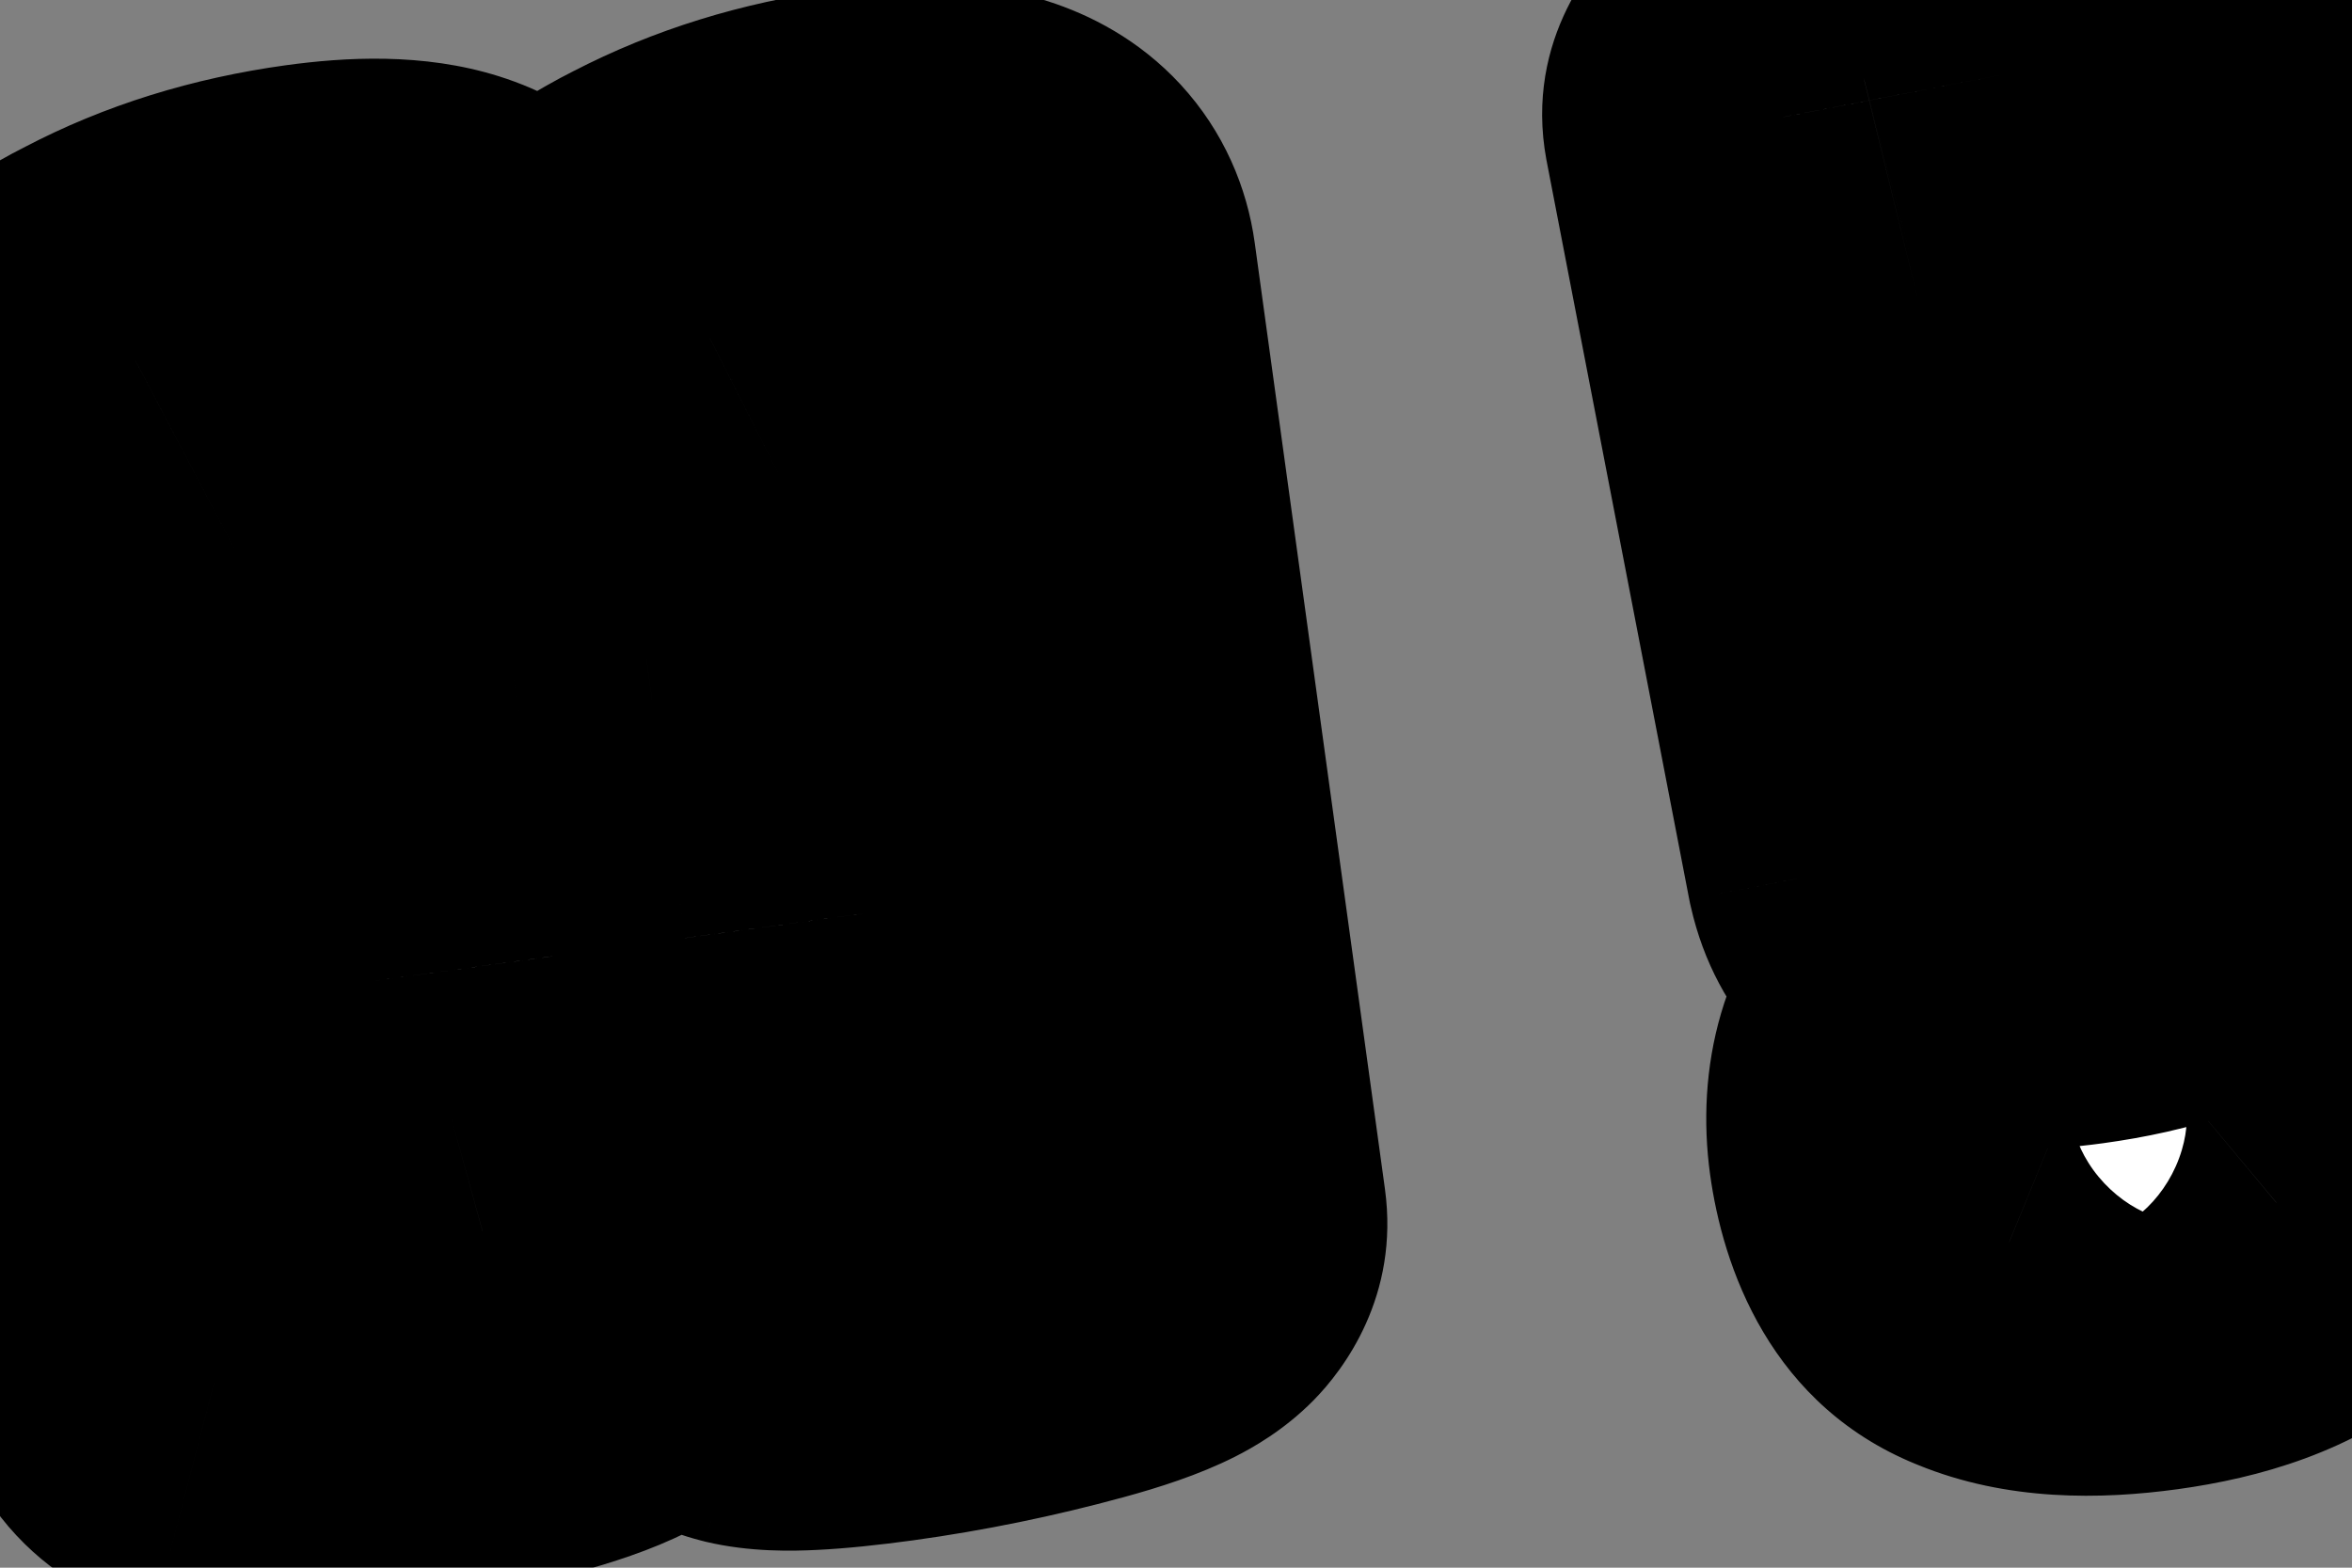 <svg width="36" height="24" viewBox="0 0 36 24" fill="none" xmlns="http://www.w3.org/2000/svg">
<rect x="0" y="0" width="36" height="24" fill="#808080" stroke="none"/>
<mask id="path-1-outside-1_5_520" maskUnits="userSpaceOnUse" x="-3.836" y="-4.467" width="44.297" height="32.335" fill="black">
<rect fill="white" x="-3.836" y="-4.467" width="44.297" height="32.335"/>
<path d="M9.172 19.856C9.199 20.053 8.758 20.276 7.849 20.525C6.954 20.772 6.037 20.96 5.095 21.09C4.169 21.217 3.562 21.246 3.274 21.178C3.001 21.107 2.849 20.958 2.818 20.73L0.891 6.723C0.839 6.343 1.232 5.941 2.071 5.516C2.908 5.076 3.843 4.785 4.875 4.643C6.318 4.445 7.086 4.687 7.18 5.371L7.869 10.381L9.896 10.102L9.273 5.57C9.22 5.191 9.614 4.788 10.453 4.364C11.305 3.922 12.247 3.629 13.279 3.487C14.707 3.291 15.467 3.535 15.561 4.218L17.554 18.703C17.581 18.9 17.14 19.123 16.23 19.372C15.321 19.621 14.403 19.809 13.477 19.937C12.55 20.064 11.943 20.093 11.655 20.025C11.383 19.954 11.231 19.805 11.199 19.577L10.482 14.361L8.455 14.64L9.172 19.856ZM27.29 1.792C27.252 1.628 27.667 1.439 28.535 1.227C29.401 0.999 30.426 0.804 31.61 0.641C32.794 0.478 33.411 0.572 33.459 0.921C33.519 1.361 33.886 5.039 34.559 11.955C34.596 12.336 34.369 12.716 33.88 13.092C33.39 13.469 32.659 13.725 31.688 13.858C30.367 14.04 29.627 13.778 29.468 13.073L27.29 1.792ZM35.376 16.716C35.483 17.49 35.305 18.056 34.844 18.413C34.4 18.784 33.73 19.031 32.834 19.154C31.953 19.275 31.259 19.231 30.75 19.023C30.244 18.829 29.934 18.315 29.819 17.48C29.631 16.114 30.463 15.303 32.316 15.048C34.168 14.793 35.188 15.349 35.376 16.716Z"/>
</mask>
<path d="M9.172 19.856C9.199 20.053 8.758 20.276 7.849 20.525C6.954 20.772 6.037 20.96 5.095 21.09C4.169 21.217 3.562 21.246 3.274 21.178C3.001 21.107 2.849 20.958 2.818 20.73L0.891 6.723C0.839 6.343 1.232 5.941 2.071 5.516C2.908 5.076 3.843 4.785 4.875 4.643C6.318 4.445 7.086 4.687 7.18 5.371L7.869 10.381L9.896 10.102L9.273 5.57C9.22 5.191 9.614 4.788 10.453 4.364C11.305 3.922 12.247 3.629 13.279 3.487C14.707 3.291 15.467 3.535 15.561 4.218L17.554 18.703C17.581 18.9 17.14 19.123 16.23 19.372C15.321 19.621 14.403 19.809 13.477 19.937C12.55 20.064 11.943 20.093 11.655 20.025C11.383 19.954 11.231 19.805 11.199 19.577L10.482 14.361L8.455 14.64L9.172 19.856ZM27.29 1.792C27.252 1.628 27.667 1.439 28.535 1.227C29.401 0.999 30.426 0.804 31.61 0.641C32.794 0.478 33.411 0.572 33.459 0.921C33.519 1.361 33.886 5.039 34.559 11.955C34.596 12.336 34.369 12.716 33.88 13.092C33.39 13.469 32.659 13.725 31.688 13.858C30.367 14.04 29.627 13.778 29.468 13.073L27.29 1.792ZM35.376 16.716C35.483 17.49 35.305 18.056 34.844 18.413C34.4 18.784 33.73 19.031 32.834 19.154C31.953 19.275 31.259 19.231 30.75 19.023C30.244 18.829 29.934 18.315 29.819 17.48C29.631 16.114 30.463 15.303 32.316 15.048C34.168 14.793 35.188 15.349 35.376 16.716Z" fill="white"/>
<path d="M7.849 20.525L6.878 16.977L6.87 16.98L7.849 20.525ZM3.274 21.178L2.35 24.738L2.385 24.747L2.42 24.756L3.274 21.178ZM2.071 5.516L3.733 8.798L3.758 8.785L3.783 8.772L2.071 5.516ZM7.869 10.381L4.225 10.883L4.726 14.526L8.37 14.025L7.869 10.381ZM9.896 10.102L10.397 13.746L14.041 13.245L13.54 9.601L9.896 10.102ZM10.453 4.364L12.114 7.645L12.131 7.637L12.147 7.629L10.453 4.364ZM16.23 19.372L17.201 22.92L17.201 22.92L16.23 19.372ZM11.655 20.025L10.731 23.585L10.767 23.594L10.802 23.603L11.655 20.025ZM10.482 14.361L14.126 13.86L13.625 10.216L9.981 10.717L10.482 14.361ZM8.455 14.64L7.954 10.996L4.31 11.498L4.811 15.142L8.455 14.64ZM5.528 20.357C5.316 18.812 6.134 17.783 6.484 17.428C6.838 17.068 7.162 16.909 7.202 16.889C7.318 16.83 7.268 16.871 6.878 16.977L8.82 24.073C9.339 23.931 9.964 23.736 10.522 23.453C10.782 23.322 11.268 23.054 11.726 22.589C12.179 22.129 13.042 20.998 12.816 19.355L5.528 20.357ZM6.87 16.98C6.137 17.182 5.378 17.338 4.594 17.446L5.596 24.733C6.695 24.582 7.772 24.362 8.827 24.071L6.87 16.98ZM4.594 17.446C4.188 17.502 3.922 17.526 3.768 17.533C3.692 17.537 3.679 17.535 3.711 17.536C3.73 17.537 3.773 17.539 3.836 17.547C3.896 17.554 3.998 17.569 4.128 17.6L2.42 24.756C3.097 24.917 3.757 24.899 4.123 24.881C4.576 24.859 5.076 24.805 5.596 24.733L4.594 17.446ZM4.198 17.617C4.49 17.693 5.024 17.889 5.532 18.388C6.084 18.93 6.376 19.604 6.462 20.229L-0.826 21.231C-0.709 22.083 -0.325 22.946 0.379 23.637C1.039 24.286 1.785 24.591 2.35 24.738L4.198 17.617ZM6.462 20.229L4.535 6.222L-2.753 7.224L-0.826 21.231L6.462 20.229ZM4.535 6.222C4.726 7.611 3.988 8.492 3.777 8.708C3.566 8.924 3.466 8.933 3.733 8.798L0.41 2.235C-0.162 2.524 -0.878 2.947 -1.483 3.565C-2.087 4.183 -2.996 5.455 -2.753 7.224L4.535 6.222ZM3.783 8.772C4.205 8.55 4.724 8.377 5.376 8.287L4.374 0.999C2.962 1.194 1.611 1.603 0.36 2.261L3.783 8.772ZM5.376 8.287C5.603 8.256 5.722 8.254 5.757 8.255C5.803 8.256 5.667 8.26 5.426 8.184C5.175 8.105 4.72 7.908 4.291 7.448C3.836 6.959 3.606 6.381 3.536 5.872L10.824 4.87C10.707 4.019 10.346 3.155 9.675 2.434C9.031 1.743 8.276 1.369 7.64 1.169C6.472 0.8 5.267 0.877 4.374 0.999L5.376 8.287ZM3.536 5.872L4.225 10.883L11.513 9.88L10.824 4.87L3.536 5.872ZM8.37 14.025L10.397 13.746L9.395 6.459L7.368 6.737L8.37 14.025ZM13.54 9.601L12.917 5.069L5.629 6.071L6.252 10.604L13.54 9.601ZM12.917 5.069C13.108 6.458 12.37 7.34 12.158 7.556C11.947 7.772 11.847 7.781 12.114 7.645L8.791 1.082C8.22 1.371 7.503 1.794 6.899 2.412C6.294 3.03 5.385 4.302 5.629 6.071L12.917 5.069ZM12.147 7.629C12.595 7.396 13.129 7.221 13.781 7.131L12.778 -0.156C11.365 0.038 10.014 0.447 8.759 1.099L12.147 7.629ZM13.781 7.131C14.002 7.101 14.116 7.099 14.146 7.1C14.186 7.101 14.044 7.105 13.799 7.026C13.542 6.944 13.087 6.742 12.662 6.281C12.211 5.793 11.986 5.219 11.917 4.719L19.205 3.717C19.089 2.875 18.734 2.015 18.07 1.294C17.431 0.602 16.679 0.224 16.042 0.02C14.871 -0.355 13.666 -0.279 12.778 -0.156L13.781 7.131ZM11.917 4.719L13.91 19.204L21.198 18.202L19.205 3.717L11.917 4.719ZM13.91 19.204C13.697 17.659 14.515 16.63 14.865 16.275C15.219 15.915 15.543 15.756 15.583 15.736C15.7 15.677 15.649 15.718 15.259 15.825L17.201 22.92C17.721 22.778 18.345 22.583 18.903 22.301C19.163 22.169 19.649 21.901 20.107 21.436C20.56 20.976 21.424 19.846 21.198 18.202L13.91 19.204ZM15.259 15.825C14.503 16.032 13.742 16.187 12.975 16.293L13.978 23.581C15.064 23.431 16.138 23.211 17.201 22.92L15.259 15.825ZM12.975 16.293C12.569 16.349 12.303 16.373 12.149 16.38C12.073 16.384 12.06 16.382 12.093 16.383C12.111 16.384 12.154 16.387 12.217 16.394C12.278 16.401 12.379 16.416 12.509 16.447L10.802 23.603C11.479 23.764 12.138 23.746 12.504 23.728C12.957 23.706 13.458 23.652 13.978 23.581L12.975 16.293ZM12.579 16.465C12.871 16.54 13.405 16.736 13.914 17.235C14.466 17.777 14.757 18.451 14.843 19.076L7.555 20.078C7.673 20.931 8.056 21.793 8.76 22.485C9.42 23.133 10.166 23.439 10.731 23.585L12.579 16.465ZM14.843 19.076L14.126 13.86L6.838 14.863L7.555 20.078L14.843 19.076ZM9.981 10.717L7.954 10.996L8.956 18.284L10.983 18.005L9.981 10.717ZM4.811 15.142L5.528 20.357L12.816 19.355L12.099 14.139L4.811 15.142ZM27.29 1.792L30.901 1.095L30.889 1.029L30.873 0.963L27.29 1.792ZM28.535 1.227L29.408 4.8L29.439 4.792L29.469 4.784L28.535 1.227ZM34.559 11.955L38.22 11.6L38.22 11.599L34.559 11.955ZM33.88 13.092L31.637 10.177L31.637 10.177L33.88 13.092ZM29.468 13.073L25.856 13.77L25.867 13.826L25.88 13.881L29.468 13.073ZM34.844 18.413L32.591 15.505L32.538 15.546L32.487 15.589L34.844 18.413ZM30.75 19.023L32.147 15.62L32.105 15.603L32.063 15.587L30.75 19.023ZM30.873 0.963C31.295 2.787 30.229 4.003 29.863 4.347C29.474 4.711 29.122 4.864 29.094 4.876C28.979 4.928 29.028 4.893 29.408 4.8L27.661 -2.346C27.173 -2.227 26.581 -2.062 26.051 -1.821C25.816 -1.715 25.312 -1.471 24.829 -1.018C24.369 -0.586 23.265 0.715 23.706 2.622L30.873 0.963ZM29.469 4.784C30.154 4.604 31.028 4.434 32.111 4.285L31.109 -3.003C29.824 -2.826 28.647 -2.606 27.601 -2.331L29.469 4.784ZM32.111 4.285C32.612 4.216 32.638 4.26 32.411 4.226C32.301 4.209 31.824 4.132 31.277 3.768C30.612 3.325 29.966 2.522 29.815 1.422L37.103 0.42C36.927 -0.856 36.187 -1.801 35.355 -2.355C34.643 -2.829 33.929 -2.985 33.511 -3.048C32.667 -3.176 31.792 -3.097 31.109 -3.003L32.111 4.285ZM29.815 1.422C29.814 1.419 29.822 1.476 29.84 1.639C29.855 1.785 29.877 1.983 29.903 2.238C29.956 2.745 30.028 3.457 30.119 4.374C30.302 6.209 30.561 8.854 30.898 12.311L38.22 11.599C37.554 4.757 37.176 0.956 37.103 0.42L29.815 1.422ZM30.898 12.31C30.829 11.605 31.032 11.019 31.258 10.64C31.362 10.466 31.463 10.348 31.527 10.28C31.591 10.212 31.634 10.179 31.637 10.177L36.123 16.008C36.979 15.349 38.441 13.877 38.22 11.6L30.898 12.31ZM31.637 10.177C31.77 10.074 31.836 10.065 31.752 10.094C31.669 10.123 31.491 10.172 31.186 10.214L32.189 17.502C33.458 17.328 34.911 16.94 36.123 16.008L31.637 10.177ZM31.186 10.214C30.753 10.274 30.925 10.173 31.369 10.33C31.638 10.426 32.029 10.625 32.39 11.014C32.762 11.414 32.967 11.868 33.056 12.264L25.88 13.881C26.264 15.588 27.476 16.756 28.915 17.266C30.099 17.684 31.301 17.624 32.189 17.502L31.186 10.214ZM33.079 12.375L30.901 1.095L23.678 2.49L25.856 13.77L33.079 12.375ZM31.732 17.217C31.732 17.217 31.724 17.162 31.73 17.063C31.735 16.962 31.754 16.808 31.813 16.62C31.945 16.199 32.218 15.795 32.591 15.505L37.096 21.321C38.945 19.889 39.237 17.789 39.02 16.215L31.732 17.217ZM32.487 15.589C32.654 15.45 32.766 15.414 32.736 15.425C32.724 15.43 32.686 15.442 32.617 15.459C32.548 15.475 32.455 15.493 32.333 15.51L33.335 22.798C34.561 22.629 36.007 22.233 37.2 21.238L32.487 15.589ZM32.333 15.51C32.206 15.527 32.105 15.536 32.028 15.54C31.95 15.544 31.904 15.542 31.884 15.541C31.863 15.54 31.878 15.539 31.922 15.548C31.965 15.557 32.044 15.578 32.147 15.62L29.354 22.426C30.726 22.988 32.169 22.958 33.335 22.798L32.333 15.51ZM32.063 15.587C32.66 15.815 33.067 16.227 33.287 16.591C33.472 16.898 33.478 17.087 33.463 16.979L26.175 17.981C26.363 19.348 27.071 21.555 29.438 22.459L32.063 15.587ZM33.463 16.979C33.472 17.046 33.492 17.279 33.396 17.603C33.294 17.949 33.101 18.256 32.869 18.482C32.656 18.689 32.484 18.759 32.474 18.762C32.468 18.765 32.566 18.727 32.817 18.692L31.814 11.404C30.547 11.579 28.965 12.015 27.735 13.212C26.32 14.591 25.956 16.386 26.175 17.981L33.463 16.979ZM32.817 18.692C33.068 18.658 33.172 18.668 33.165 18.667C33.155 18.666 32.971 18.646 32.71 18.504C32.426 18.349 32.157 18.106 31.965 17.8C31.785 17.514 31.741 17.284 31.732 17.217L39.02 16.215C38.8 14.619 37.965 12.989 36.23 12.044C34.723 11.223 33.082 11.23 31.814 11.404L32.817 18.692Z" fill="black" mask="url(#path-1-outside-1_5_520)"/>
</svg>
